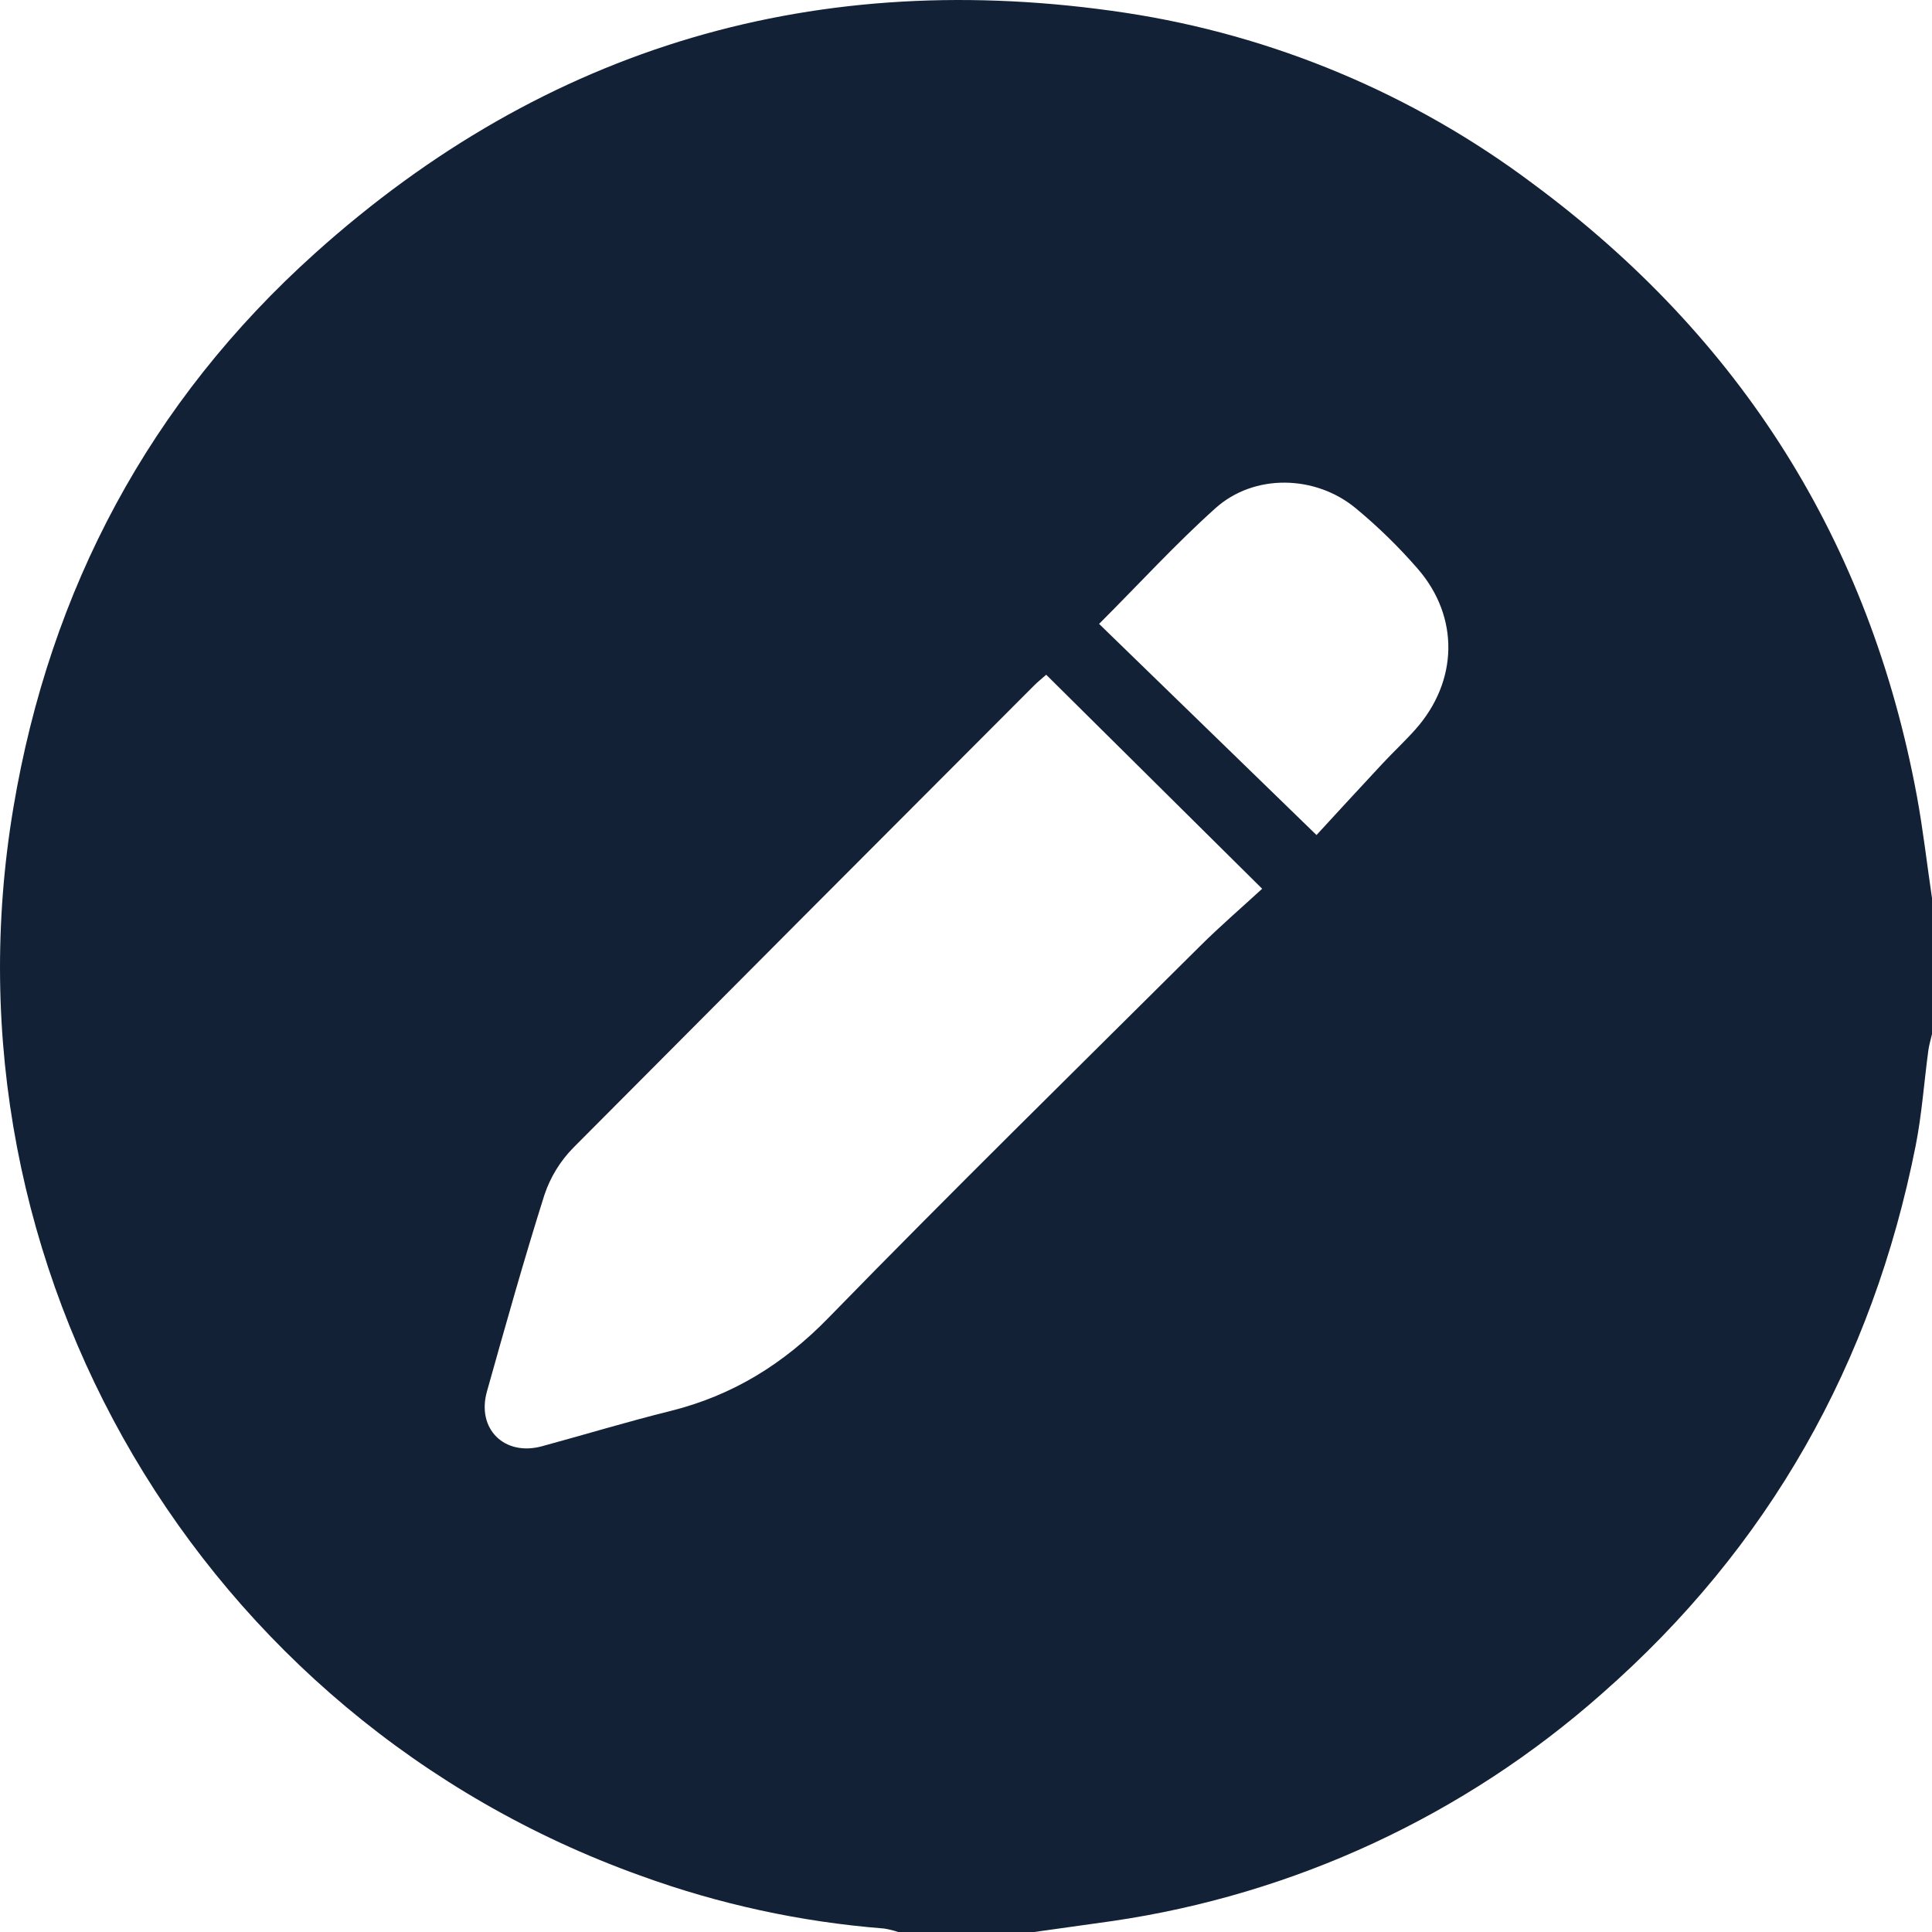 <svg width="52" height="52" viewBox="0 0 52 52" fill="none" xmlns="http://www.w3.org/2000/svg">
    <path d="M27.836 52H24.174C24.049 51.958 23.921 51.926 23.791 51.906C21.551 51.73 19.346 51.251 17.235 50.482C5.413 46.239 -1.72 34.141 0.359 21.746C1.347 15.854 4.028 10.812 8.483 6.813C14.709 1.221 22.033 -0.899 30.289 0.344C34.264 0.947 38.028 2.524 41.246 4.935C46.847 9.074 50.322 14.566 51.593 21.426C51.761 22.335 51.864 23.256 52 24.172V27.834C51.966 27.981 51.921 28.126 51.901 28.275C51.787 29.127 51.727 29.991 51.561 30.833C50.398 36.697 47.609 41.647 43.109 45.591C39.406 48.868 34.826 50.993 29.932 51.706C29.233 51.806 28.534 51.901 27.836 52ZM33.971 23.921L28.159 18.161C28.075 18.236 27.946 18.337 27.829 18.454C23.693 22.594 19.561 26.739 15.434 30.888C15.08 31.247 14.813 31.683 14.653 32.161C14.099 33.913 13.602 35.688 13.106 37.452C12.822 38.46 13.578 39.202 14.587 38.926C15.741 38.613 16.885 38.264 18.046 37.977C19.714 37.56 21.081 36.719 22.293 35.475C25.586 32.096 28.955 28.791 32.301 25.463C32.841 24.926 33.419 24.429 33.971 23.921ZM29.582 16.792L35.434 22.475C35.998 21.863 36.603 21.202 37.213 20.549C37.502 20.239 37.813 19.95 38.093 19.636C39.246 18.341 39.289 16.611 38.158 15.308C37.648 14.721 37.091 14.177 36.492 13.681C35.399 12.776 33.75 12.745 32.711 13.681C31.633 14.648 30.654 15.722 29.582 16.792Z" fill="#132136"/>
</svg>